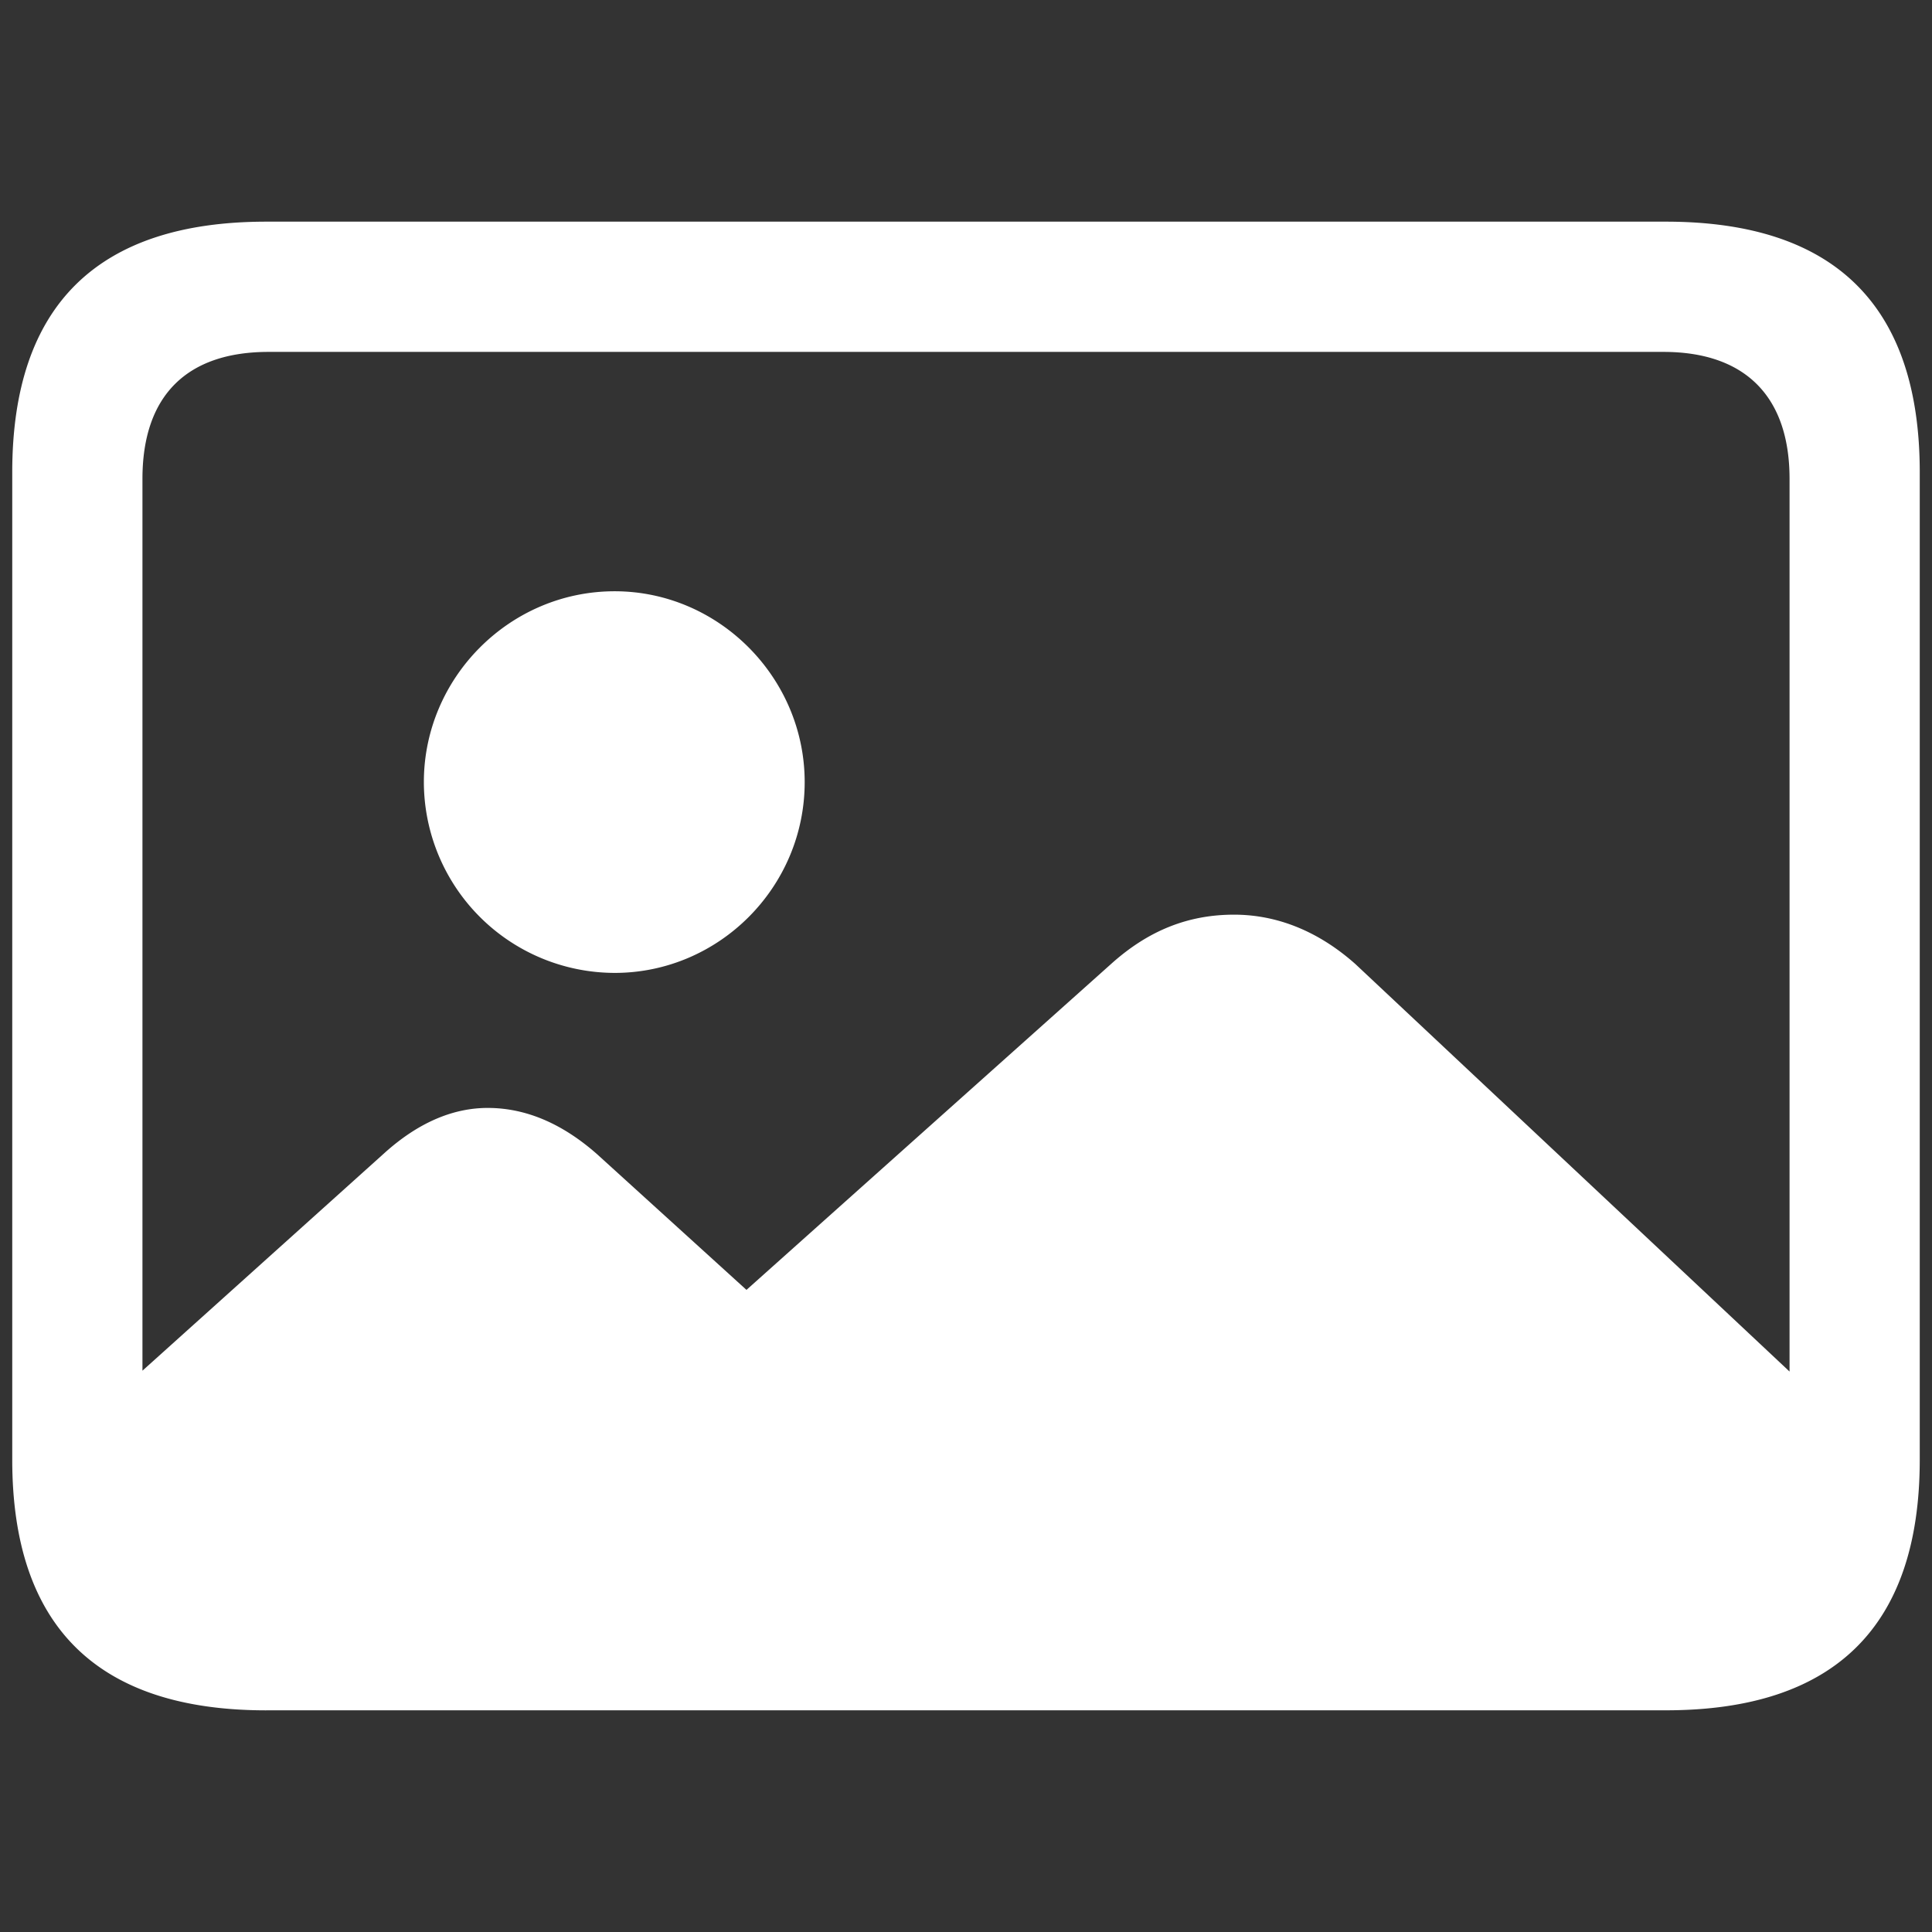 <svg xmlns="http://www.w3.org/2000/svg" width="50" height="50" viewBox="0 0 56 56">
	<rect x="0" y="0" width="56" height="56" fill="#333333" stroke="none"/>
	<path fill="white" d="M7.715 49.574h40.57c4.899 0 7.36-2.437 7.36-7.265V13.69c0-4.828-2.461-7.265-7.36-7.265H7.715C2.84 6.426.355 8.84.355 13.69v28.62c0 4.851 2.485 7.265 7.36 7.265m31.57-21.633c-1.055-.937-2.25-1.43-3.515-1.43c-1.313 0-2.462.446-3.54 1.407l-10.593 9.469l-4.336-3.938c-.985-.867-2.04-1.336-3.164-1.336c-1.032 0-2.04.446-3 1.313L4.129 39.73V13.88c0-2.438 1.312-3.68 3.656-3.68h40.43c2.32 0 3.656 1.242 3.656 3.68v25.875Zm-21.469.258c3.024 0 5.508-2.484 5.508-5.531c0-3.023-2.484-5.531-5.508-5.531c-3.046 0-5.53 2.508-5.53 5.531a5.541 5.541 0 0 0 5.53 5.531" />
</svg>
